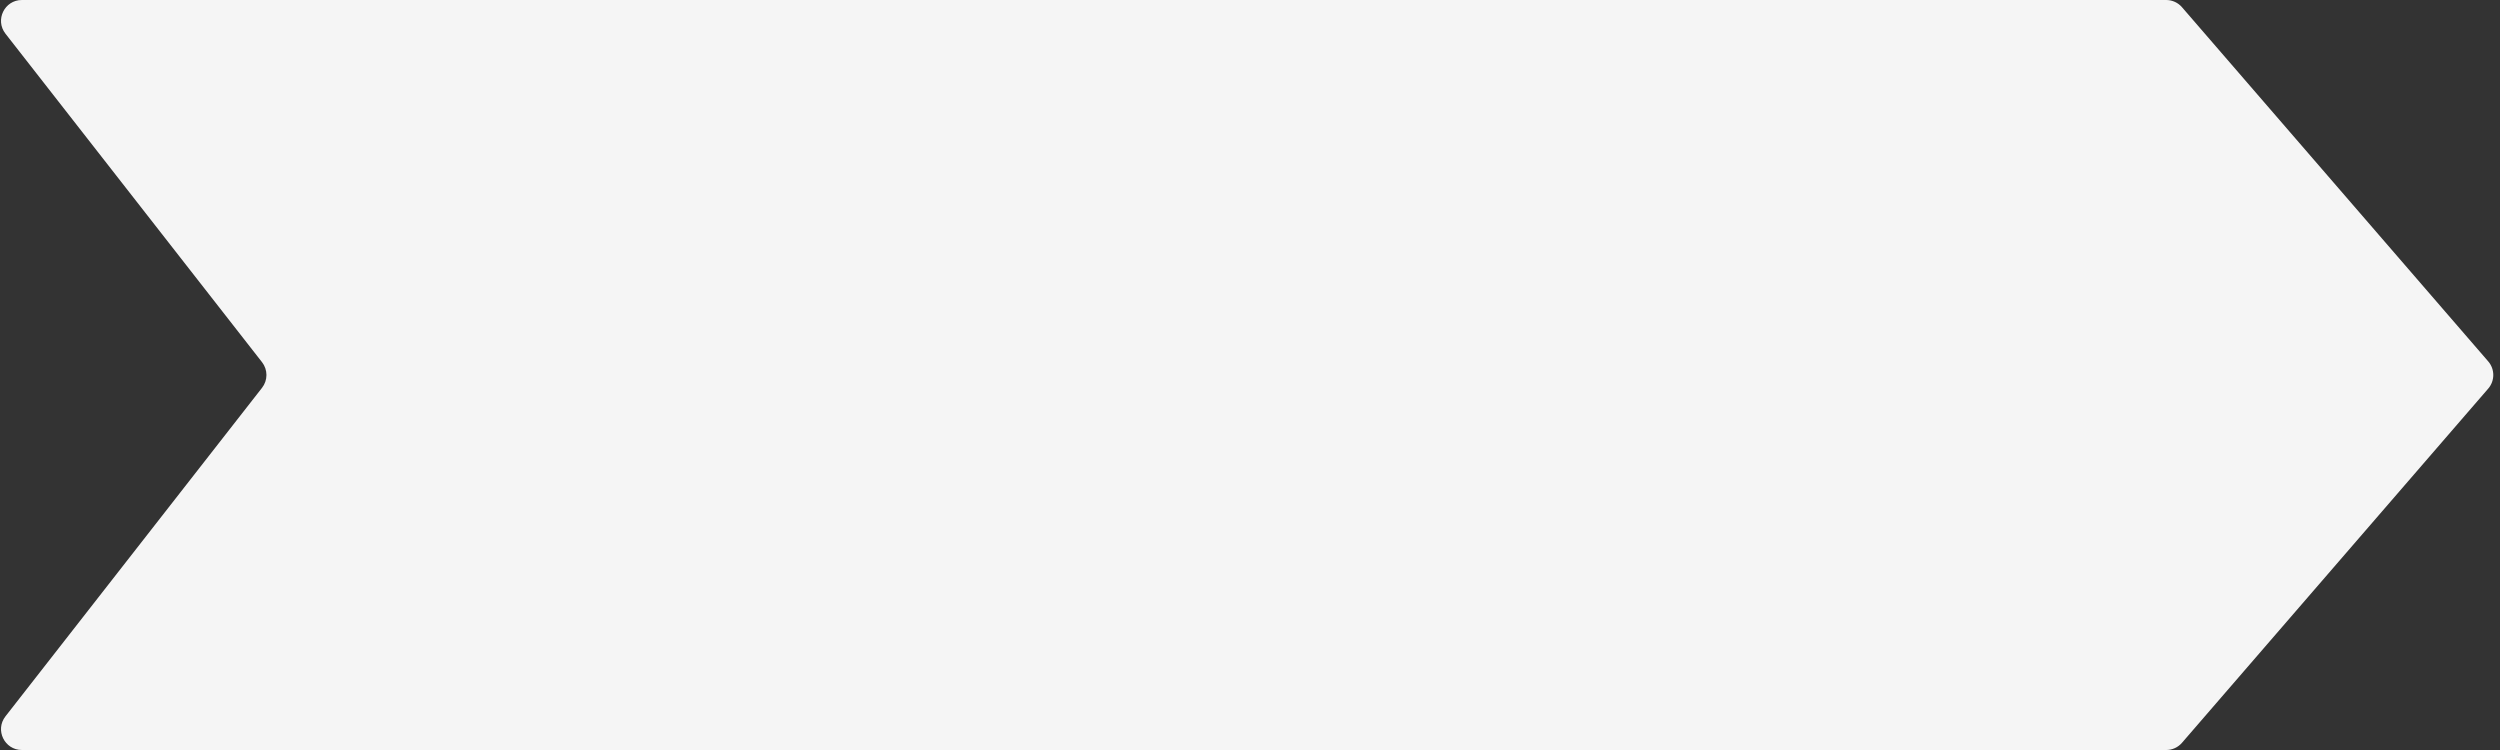 <svg width="120" height="36" viewBox="0 0 120 36" fill="none" xmlns="http://www.w3.org/2000/svg">
<rect x="0" y="0" width="120" height="36" fill="#333333" stroke="none"/>
<path d="M0.262 1.616C-0.251 0.959 0.217 0 1.05 0H103.978C104.269 0 104.545 0.126 104.735 0.346L119.434 17.346C119.759 17.721 119.759 18.279 119.434 18.654L104.735 35.654C104.545 35.874 104.269 36 103.978 36H1.05C0.217 36 -0.251 35.041 0.262 34.385L12.577 18.616C12.86 18.254 12.86 17.746 12.577 17.384L0.262 1.616Z" fill="#F5F5F5"/>
</svg>
